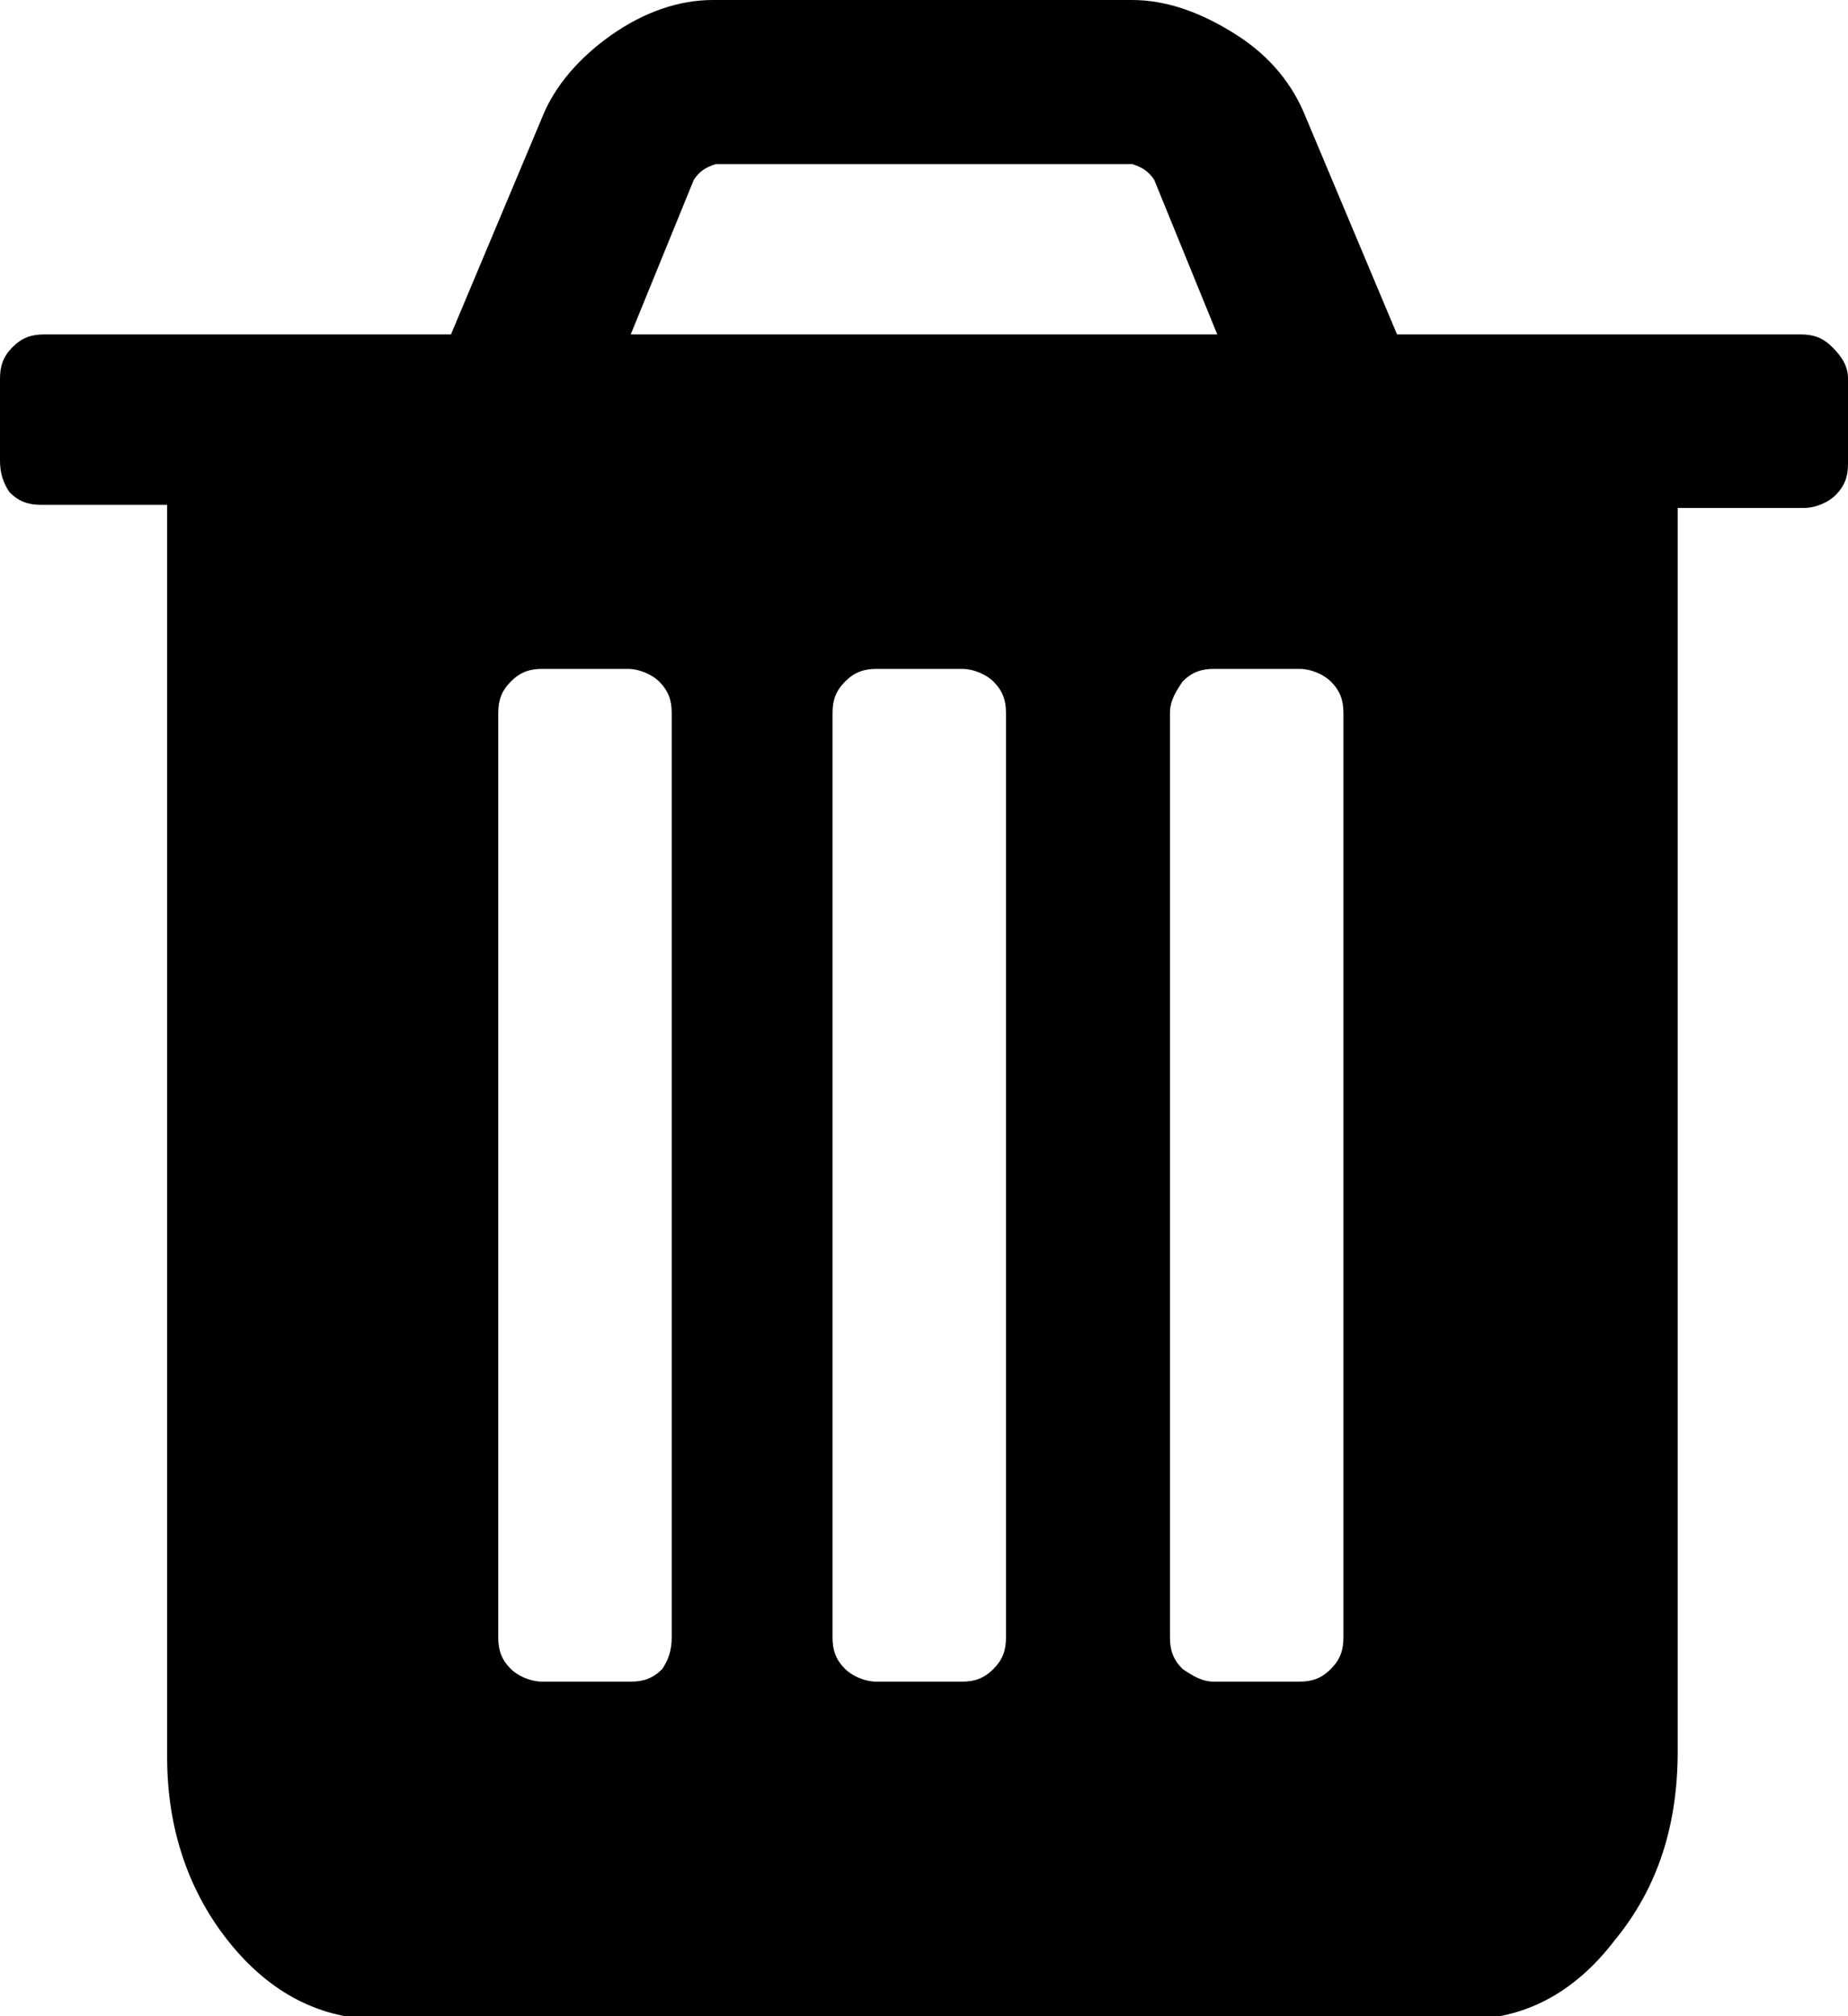 <?xml version="1.0" encoding="utf-8"?>
<!-- Generator: Adobe Illustrator 18.1.1, SVG Export Plug-In . SVG Version: 6.00 Build 0)  -->
<!DOCTYPE svg PUBLIC "-//W3C//DTD SVG 1.1//EN" "http://www.w3.org/Graphics/SVG/1.1/DTD/svg11.dtd">
<svg version="1.1" id="Layer_1" xmlns="http://www.w3.org/2000/svg" xmlns:xlink="http://www.w3.org/1999/xlink" x="0px" y="0px"
	 viewBox="0 0 58.6 63.9" enable-background="new 0 0 58.6 63.9" xml:space="preserve">
<g>
	<path d="M58.6,12v2.7c0,0.4-0.1,0.7-0.4,1c-0.2,0.2-0.6,0.4-1,0.4h-4v39.4c0,2.3-0.6,4.3-2,6c-1.3,1.7-2.9,2.5-4.7,2.5H12
		c-1.8,0-3.4-0.8-4.7-2.4c-1.3-1.6-2-3.6-2-5.9V16h-4c-0.4,0-0.7-0.1-1-0.4C0.1,15.3,0,15,0,14.6V12c0-0.4,0.1-0.7,0.4-1
		c0.3-0.3,0.6-0.4,1-0.4h12.9l2.9-6.9c0.4-1,1.2-1.9,2.2-2.6C20.4,0.4,21.5,0,22.6,0h13.3c1.1,0,2.2,0.4,3.3,1.1
		c1.1,0.7,1.8,1.6,2.2,2.6l2.9,6.9h12.8c0.4,0,0.7,0.1,1,0.4C58.4,11.3,58.6,11.6,58.6,12z M21.3,51.9V22.6c0-0.4-0.1-0.7-0.4-1
		c-0.2-0.2-0.6-0.4-1-0.4h-2.7c-0.4,0-0.7,0.1-1,0.4c-0.3,0.3-0.4,0.6-0.4,1v29.3c0,0.4,0.1,0.7,0.4,1c0.2,0.2,0.6,0.4,1,0.4H20
		c0.4,0,0.7-0.1,1-0.4C21.2,52.6,21.3,52.3,21.3,51.9z M20,10.6h18.6l-2-4.9c-0.2-0.3-0.4-0.4-0.7-0.5H22.7
		c-0.3,0.1-0.5,0.2-0.7,0.5L20,10.6z M31.9,51.9V22.6c0-0.4-0.1-0.7-0.4-1c-0.2-0.2-0.6-0.4-1-0.4h-2.7c-0.4,0-0.7,0.1-1,0.4
		c-0.3,0.3-0.4,0.6-0.4,1v29.3c0,0.4,0.1,0.7,0.4,1c0.2,0.2,0.6,0.4,1,0.4h2.7c0.4,0,0.7-0.1,1-0.4C31.8,52.6,31.9,52.3,31.9,51.9z
		 M42.6,51.9V22.6c0-0.4-0.1-0.7-0.4-1c-0.2-0.2-0.6-0.4-1-0.4h-2.7c-0.4,0-0.7,0.1-1,0.4c-0.2,0.3-0.4,0.6-0.4,1v29.3
		c0,0.4,0.1,0.7,0.4,1c0.3,0.2,0.6,0.4,1,0.4h2.7c0.4,0,0.7-0.1,1-0.4C42.5,52.6,42.6,52.3,42.6,51.9z"/>
</g>
</svg>
